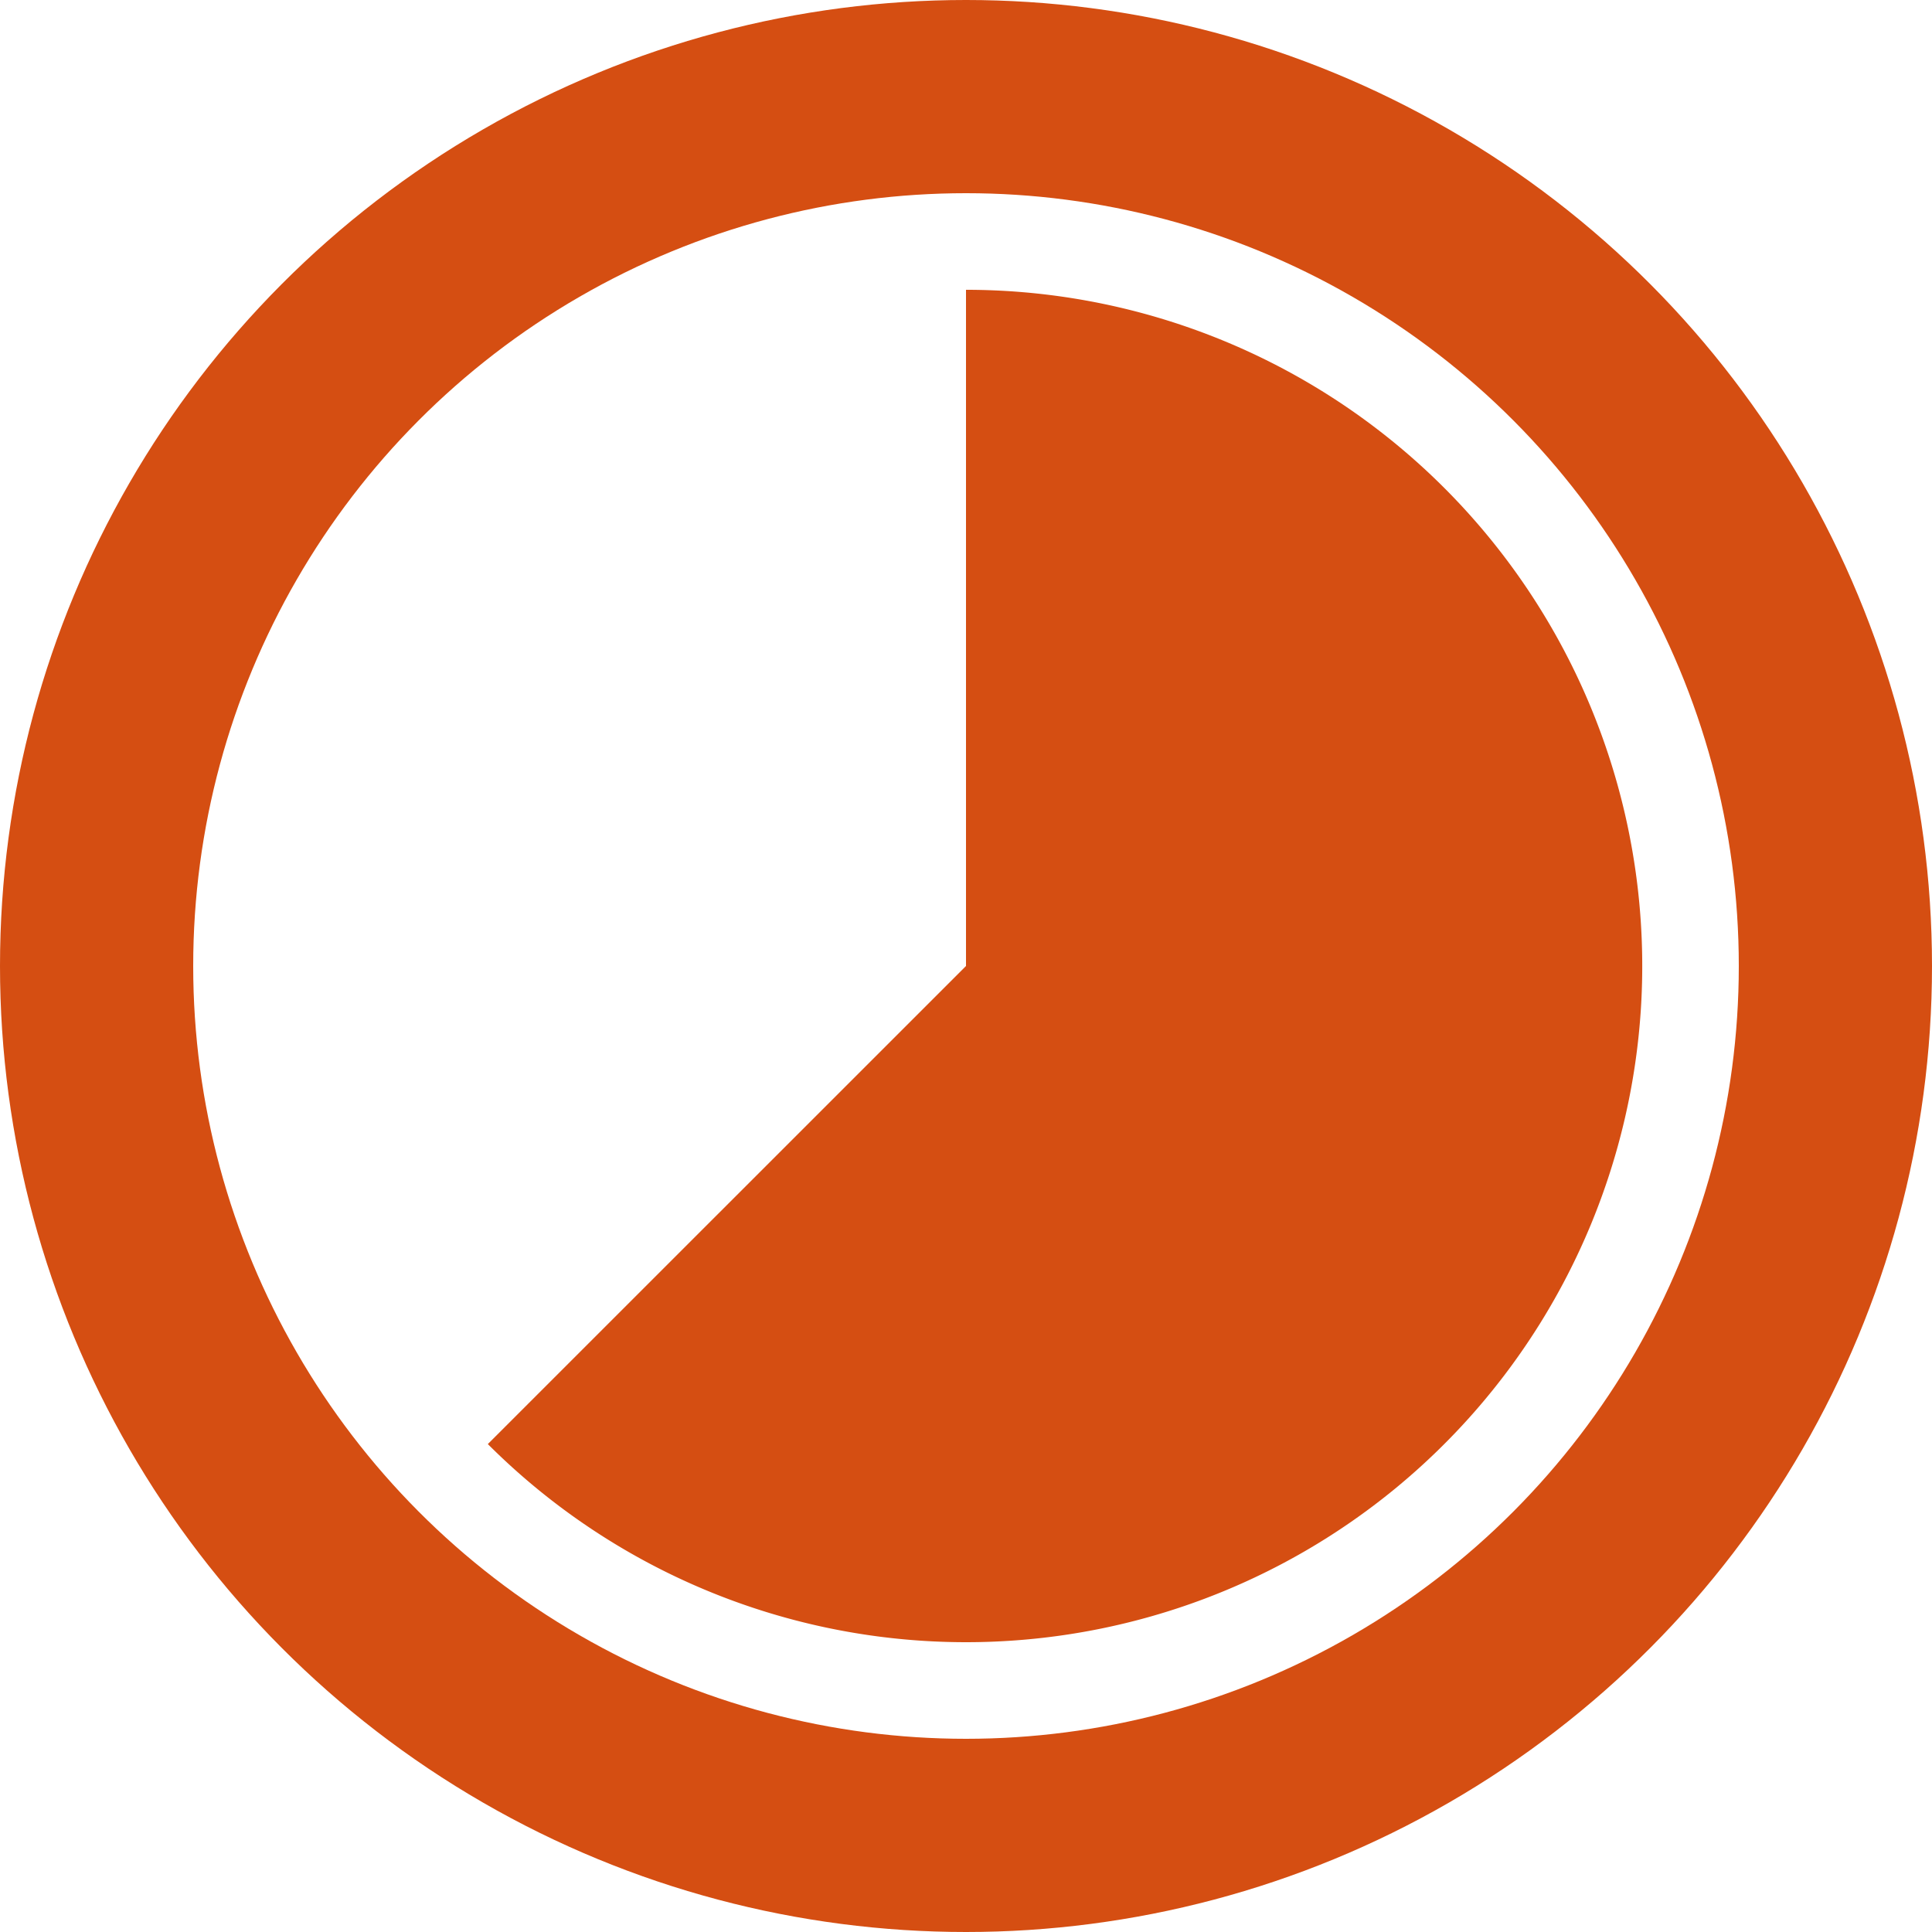 <svg width="20" height="20" xmlns="http://www.w3.org/2000/svg">
<circle cx="10" cy="10" r="9" stroke="#D54E12" stroke-width="2" fill="transparent"/>
<path d="M10 3 A7 7 0 1 1 5.050 14.949 L 10 10 Z" fill="#D54E12"/>
</svg>